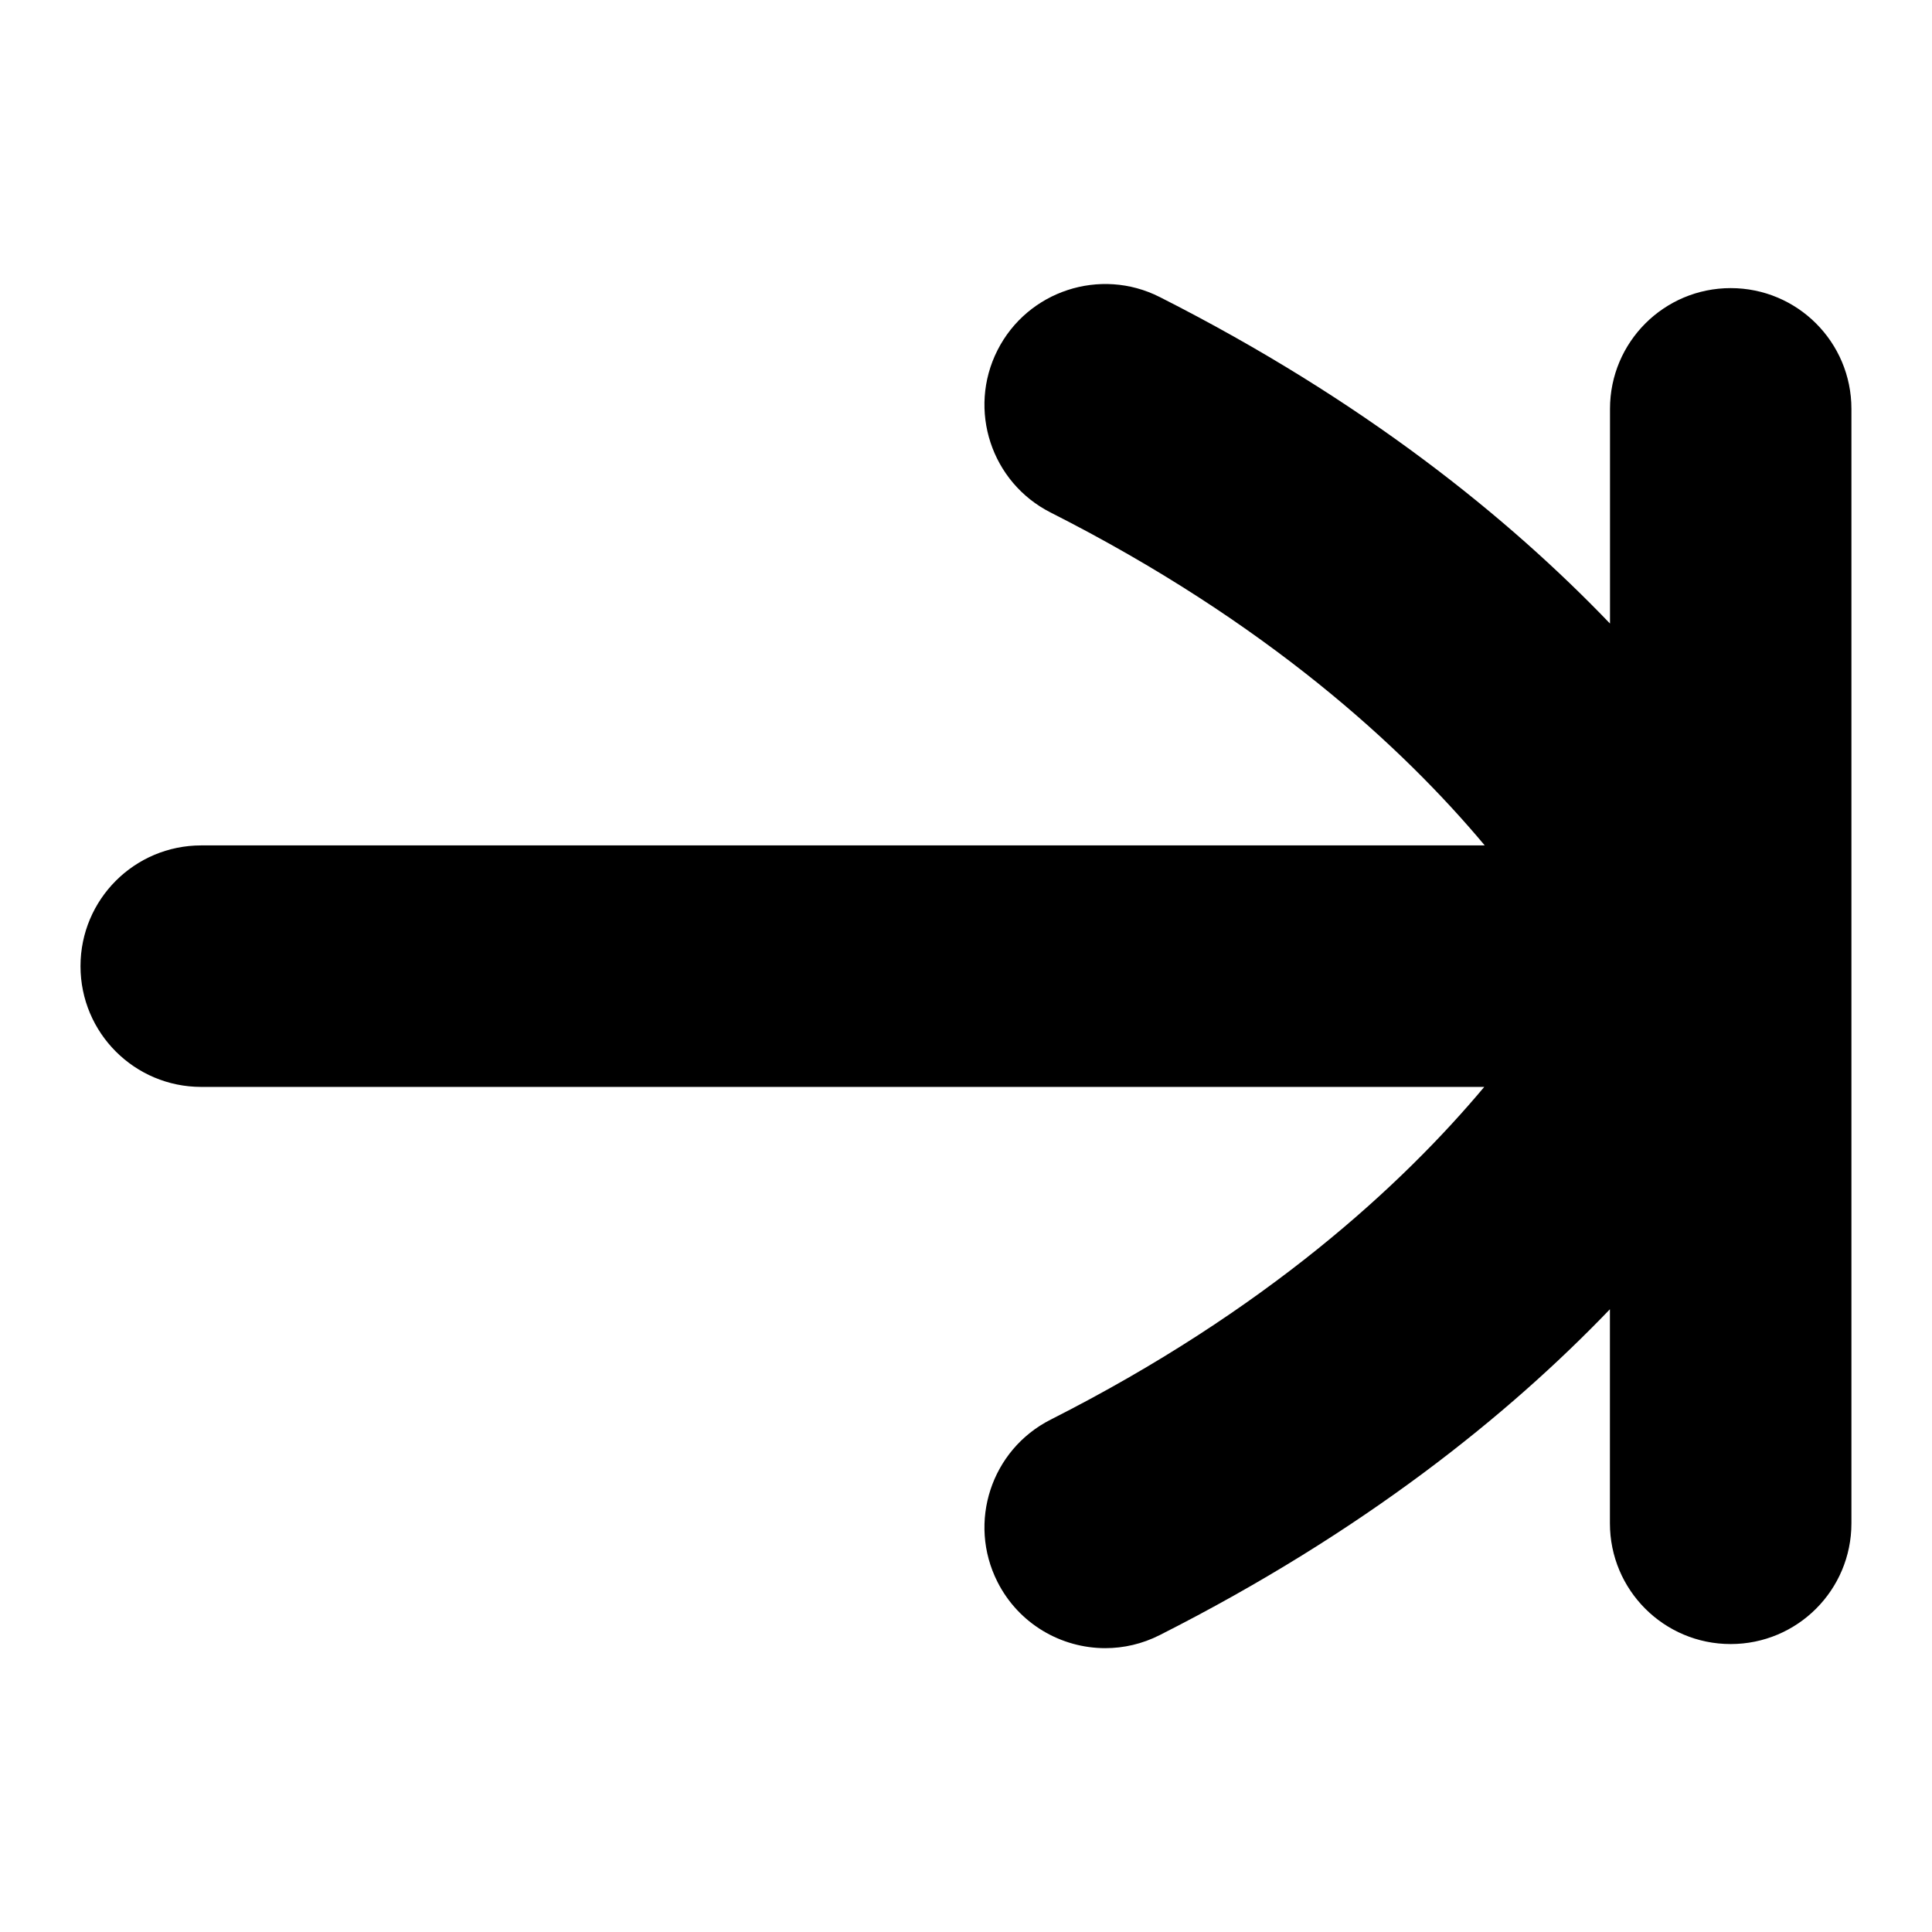 <?xml version="1.0" encoding="UTF-8"?>
<svg xmlns="http://www.w3.org/2000/svg" id="Layer_1" data-name="Layer 1" viewBox="0 0 24 24">
  <path d="M21.5,3.579c-.829,0-1.5,.671-1.5,1.5v2.667c-1.254-1.308-3.055-2.771-5.593-4.056-.738-.374-1.642-.078-2.016,.661s-.078,1.642,.661,2.016c2.685,1.359,4.376,2.921,5.392,4.135H2.5c-.829,0-1.5,.671-1.5,1.5s.671,1.5,1.5,1.5h15.938c-1.018,1.215-2.709,2.778-5.386,4.133-.739,.374-1.035,1.276-.661,2.016,.264,.522,.792,.823,1.339,.823,.228,0,.459-.052,.676-.162,2.541-1.286,4.341-2.743,5.593-4.048v2.659c0,.829,.671,1.5,1.5,1.5s1.5-.671,1.5-1.5V5.079c0-.829-.671-1.5-1.5-1.5Z"/>
</svg>
